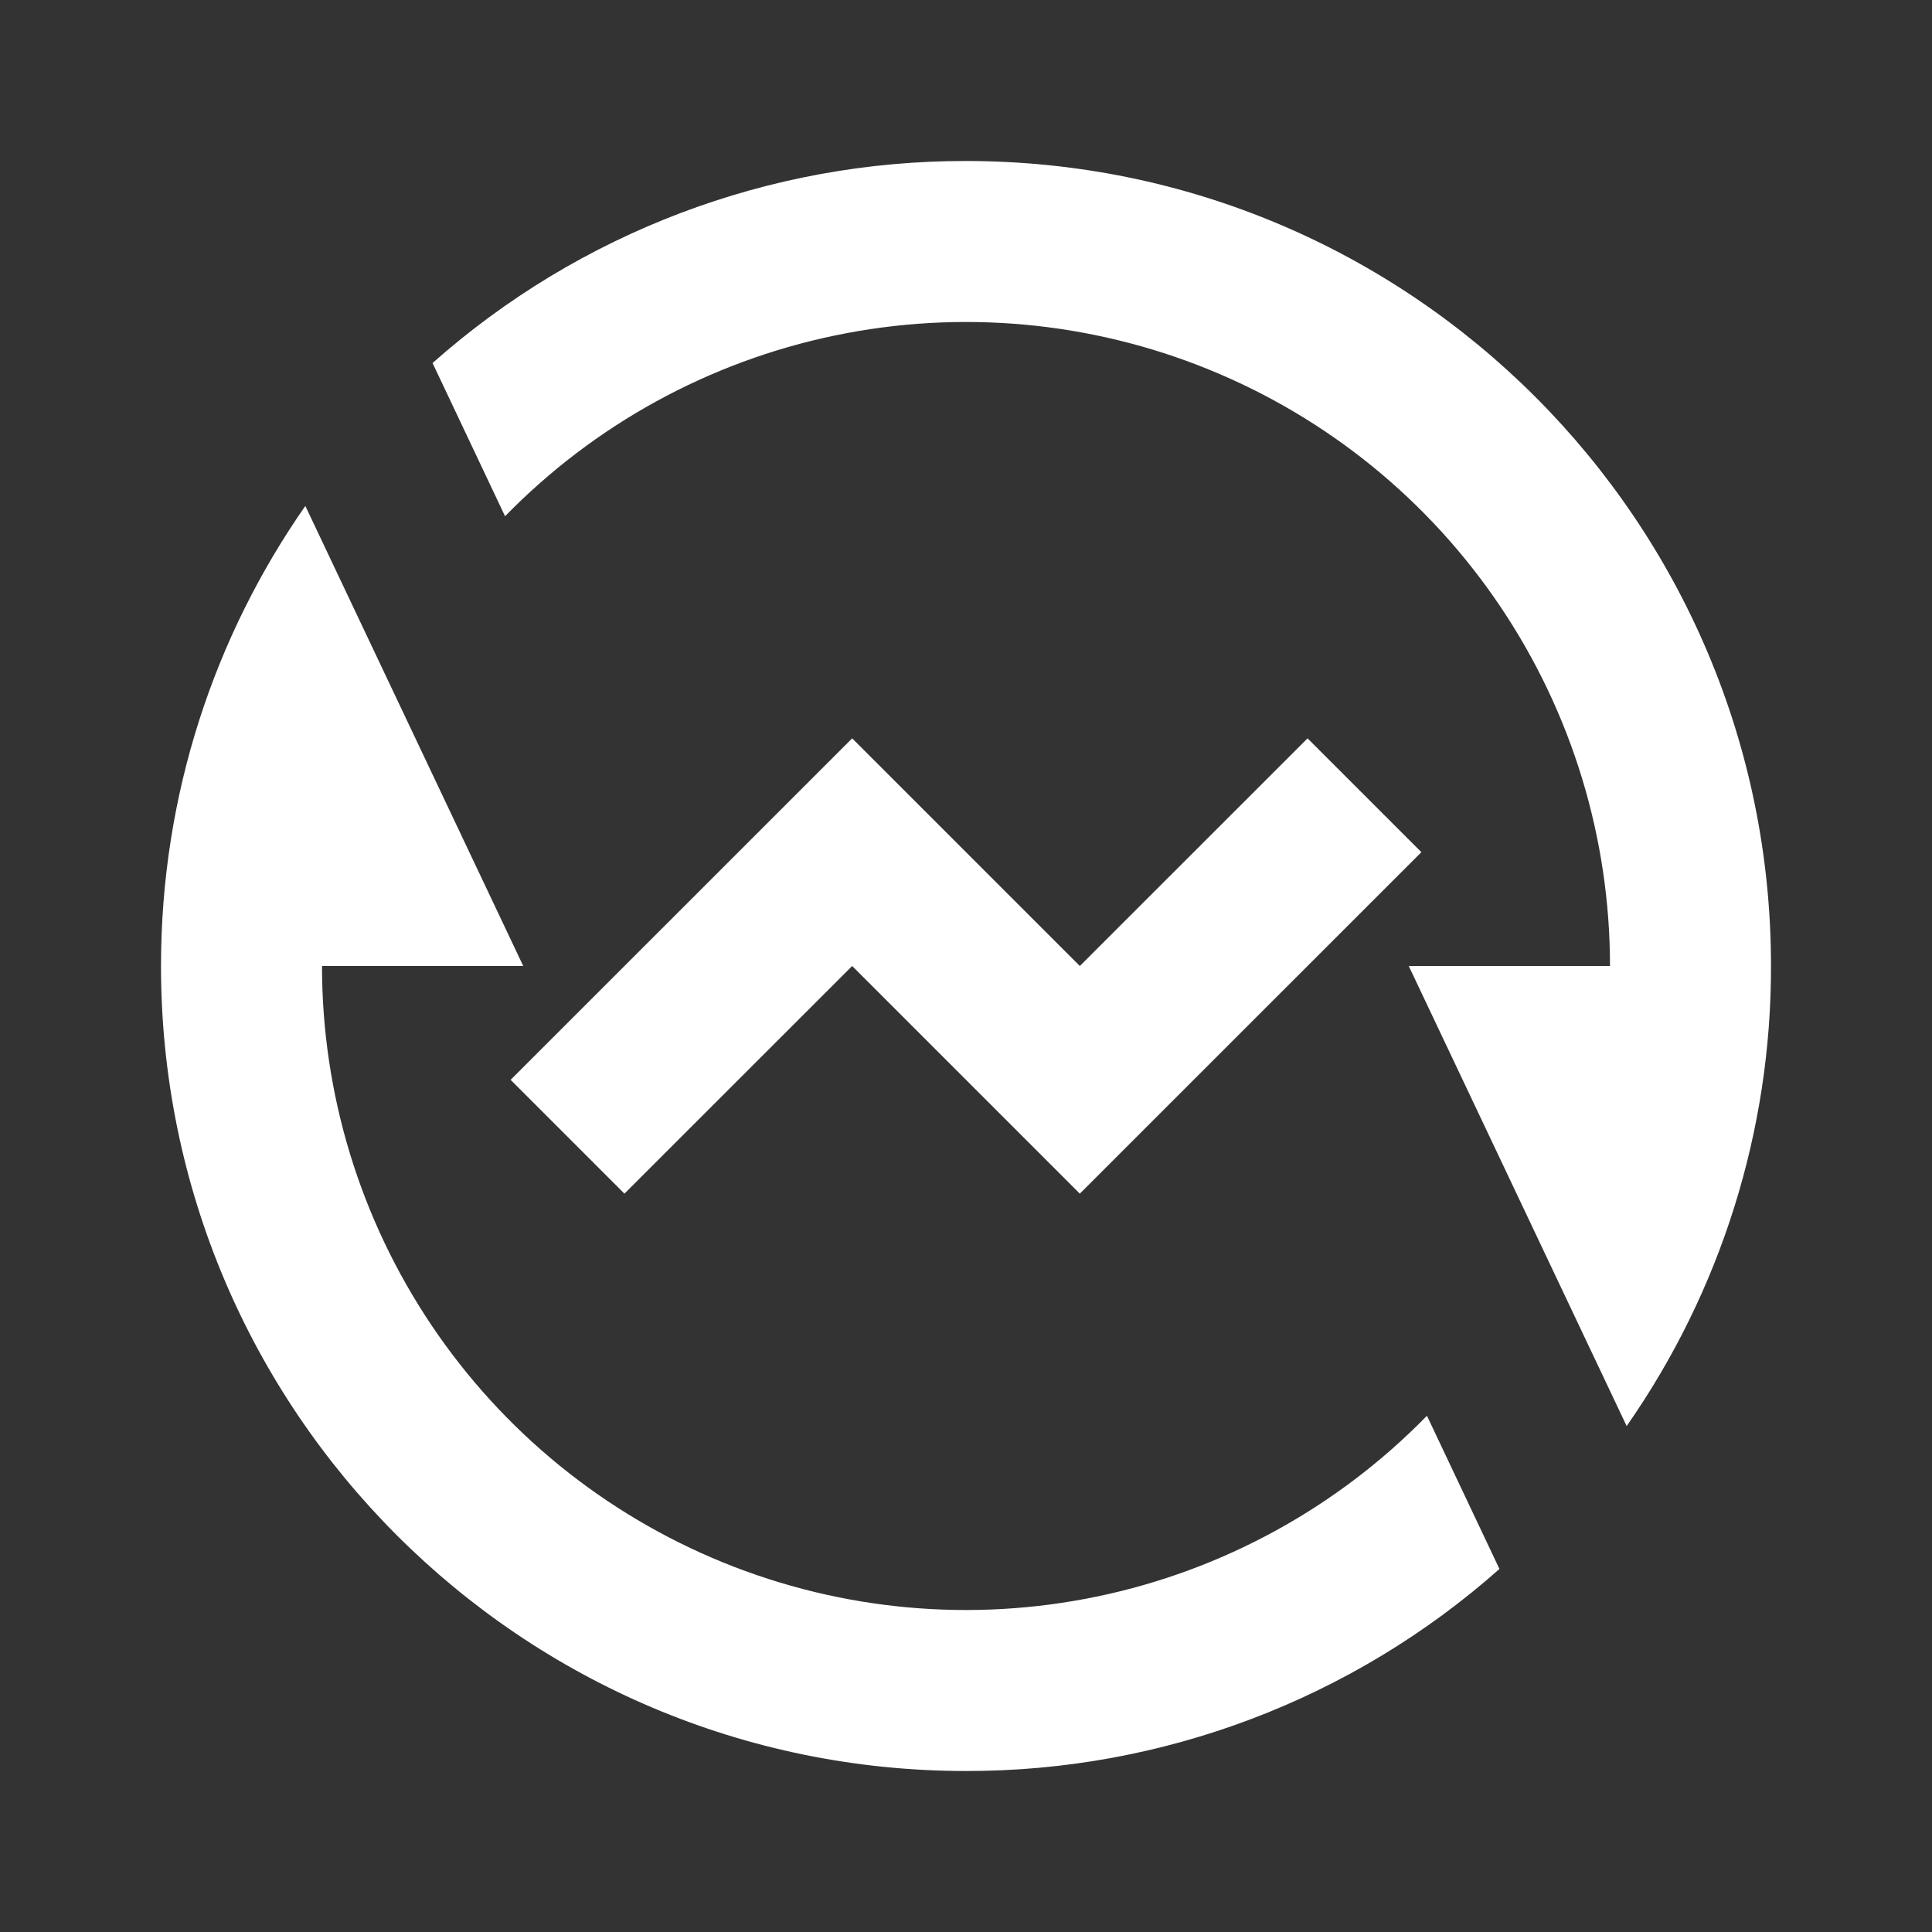 <svg width="48" height="48" viewBox="0 0 48 48" fill="none" xmlns="http://www.w3.org/2000/svg">
<rect x="0" y="0" width="48" height="48" fill="#333333" stroke="none"/>
<path d="M10.746 9.02C14.399 5.779 19.116 3.992 24 4C35.046 4 44 12.954 44 24C44.007 28.088 42.755 32.078 40.414 35.43L35 24H40C40 20.819 39.052 17.71 37.276 15.07C35.501 12.43 32.979 10.38 30.032 9.18C27.085 7.981 23.848 7.687 20.734 8.337C17.62 8.986 14.77 10.549 12.548 12.826L10.748 9.022L10.746 9.02ZM37.254 38.98C33.601 42.221 28.884 44.008 24 44C12.954 44 4 35.046 4 24C4 19.75 5.326 15.81 7.586 12.57L13 24H8C8 27.181 8.948 30.29 10.724 32.93C12.499 35.57 15.021 37.62 17.968 38.82C20.915 40.019 24.152 40.313 27.266 39.663C30.38 39.014 33.23 37.451 35.452 35.174L37.252 38.978L37.254 38.98ZM26.828 29.656L21.172 24L15.514 29.656L12.686 26.828L21.172 18.344L26.828 24L32.486 18.344L35.314 21.172L26.828 29.656Z" fill="white"/>
</svg>
